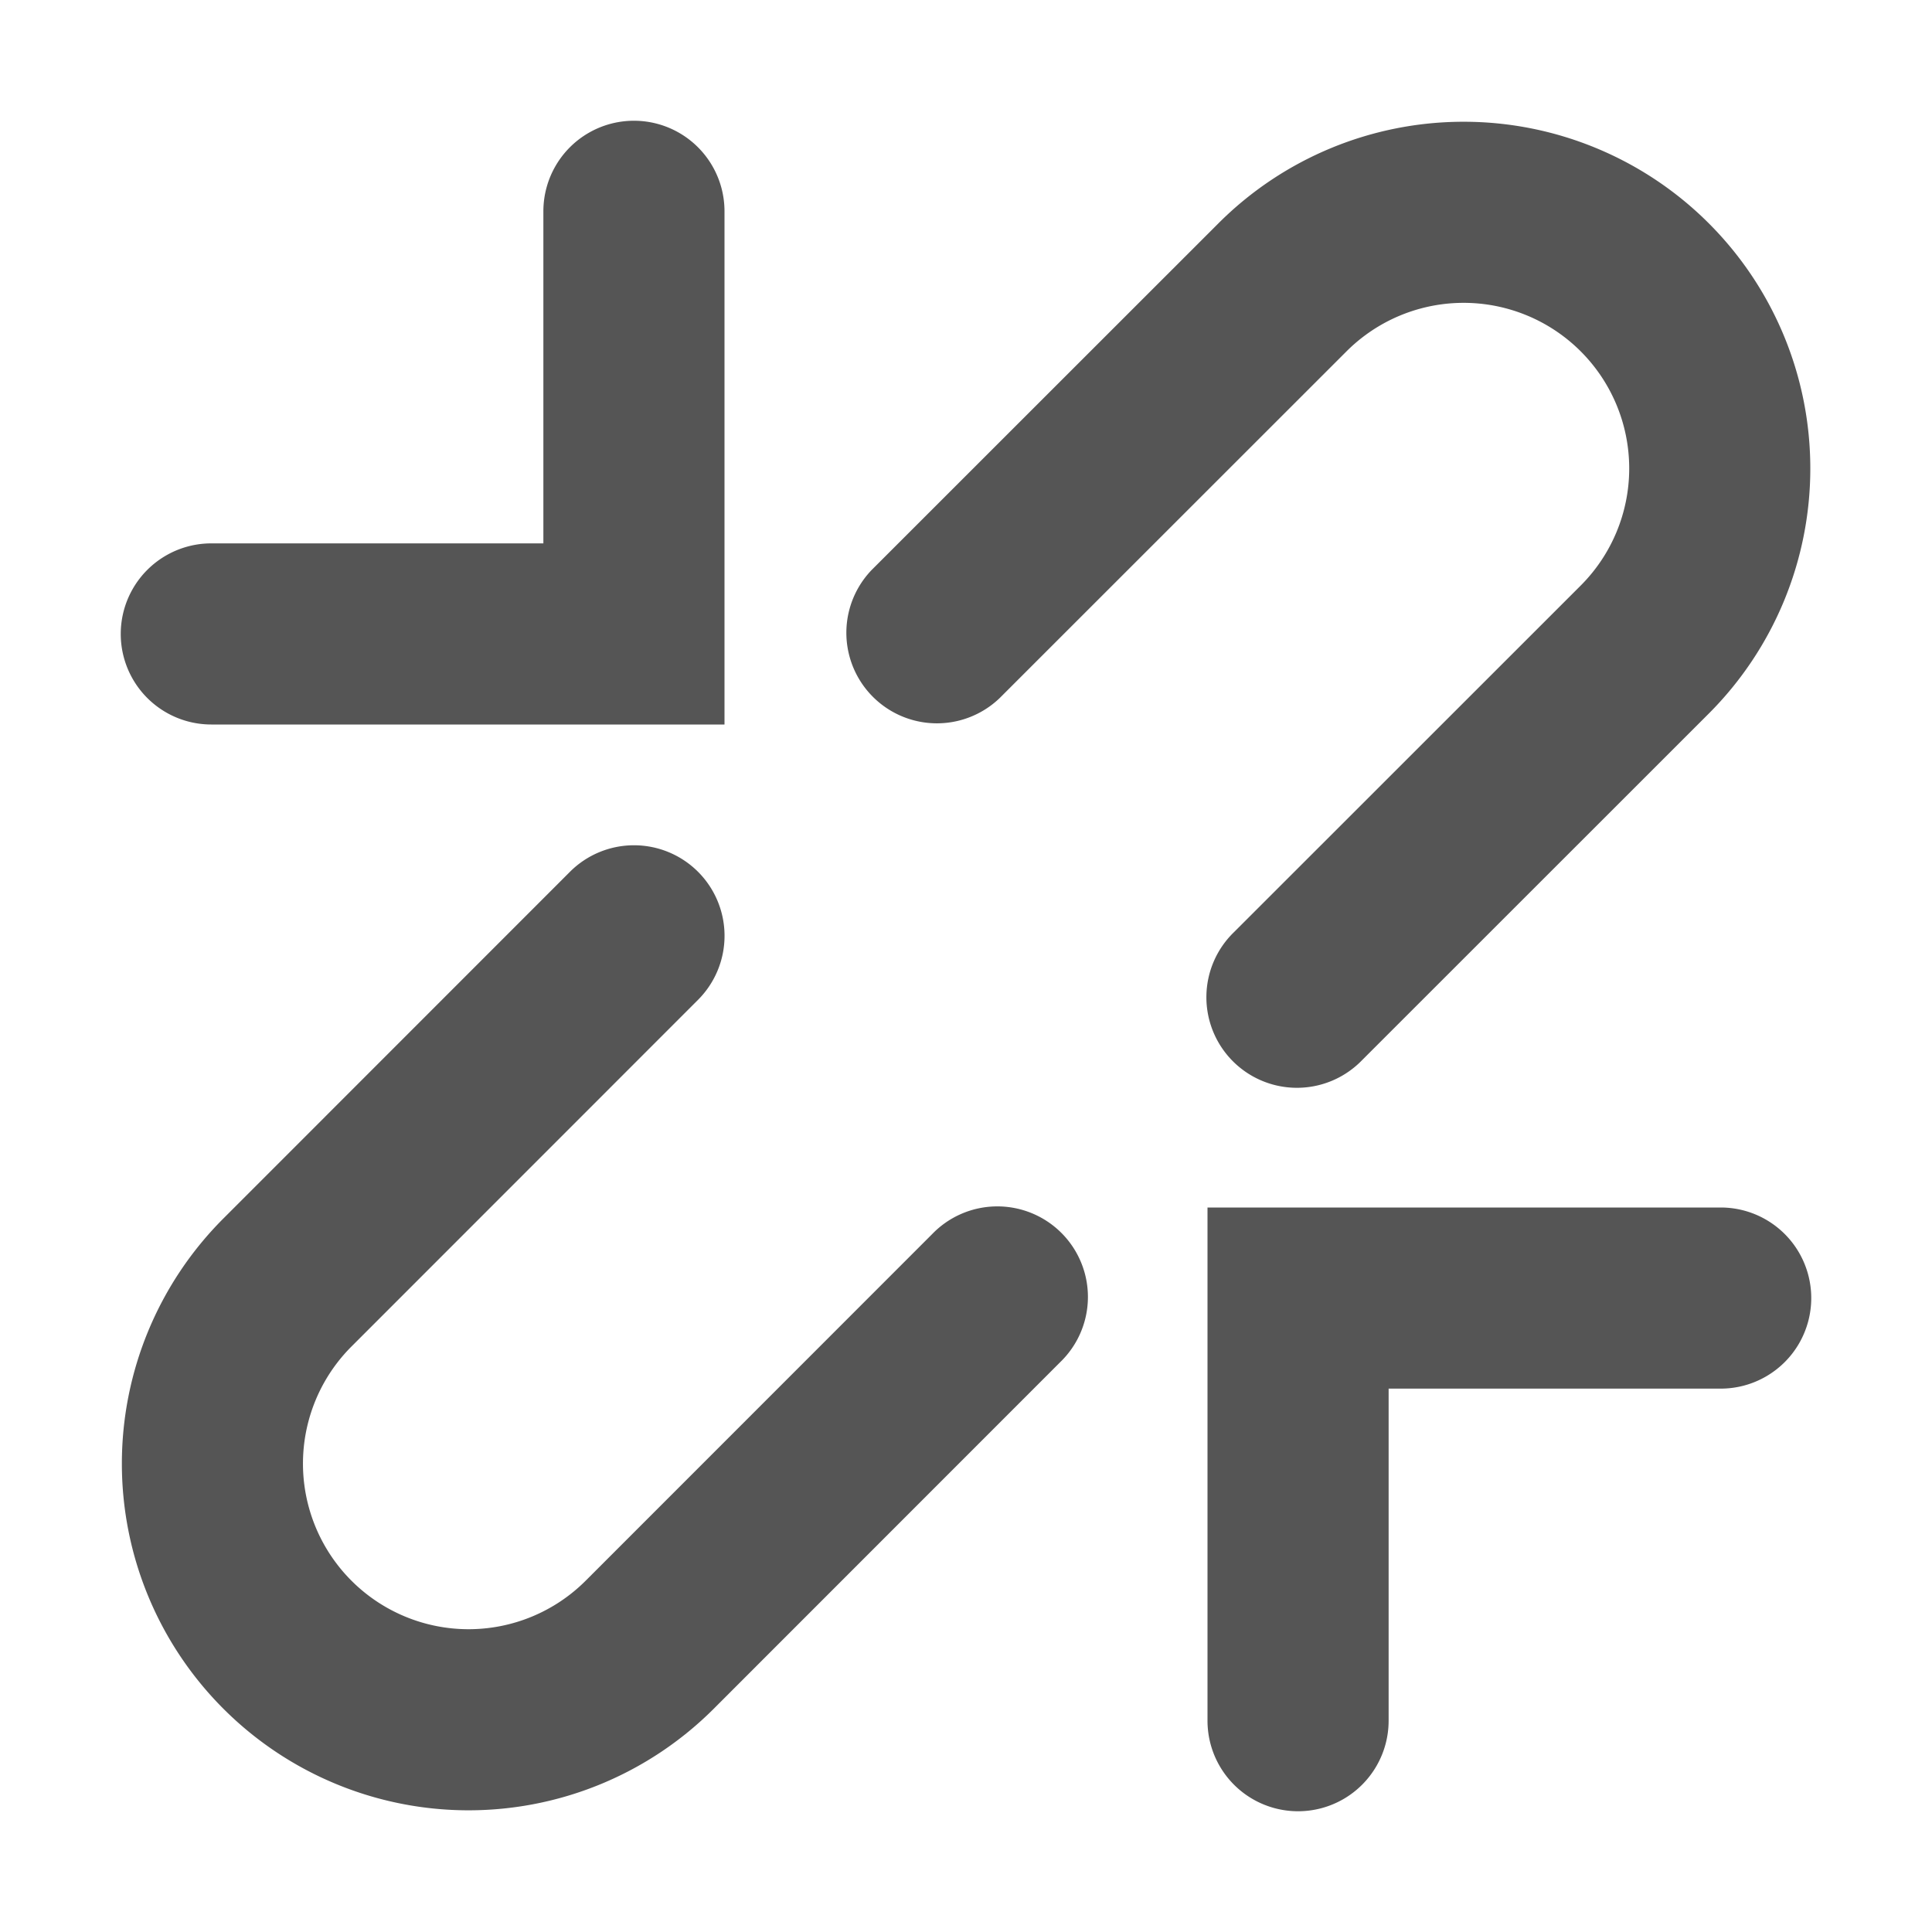<svg width="16" height="16" viewBox="0 0 16 16" xmlns="http://www.w3.org/2000/svg">
    <path fill-rule="evenodd" clip-rule="evenodd"
        d="M6 1.75a.75.75 0 0 0-1.5 0V4.5H1.75a.75.75 0 0 0 0 1.5H6V1.75Zm5.151 1.16a1.371 1.371 0 0 1 1.94 1.939l-2.871 2.87a.75.75 0 1 0 1.06 1.061l2.871-2.87a2.871 2.871 0 0 0-4.06-4.061L7.22 4.719A.75.75 0 0 0 8.28 5.78l2.871-2.87ZM10 14.25a.75.75 0 0 0 1.5 0V11.5h2.75a.75.75 0 0 0 0-1.5H10v4.25ZM5.781 7.22a.75.75 0 0 1 0 1.06l-2.87 2.871a1.371 1.371 0 0 0 1.939 1.94l2.87-2.871a.75.75 0 1 1 1.061 1.06l-2.87 2.871a2.871 2.871 0 0 1-4.061-4.06L4.72 7.22a.75.75 0 0 1 1.061 0Z"
        fill="#555" />
</svg>